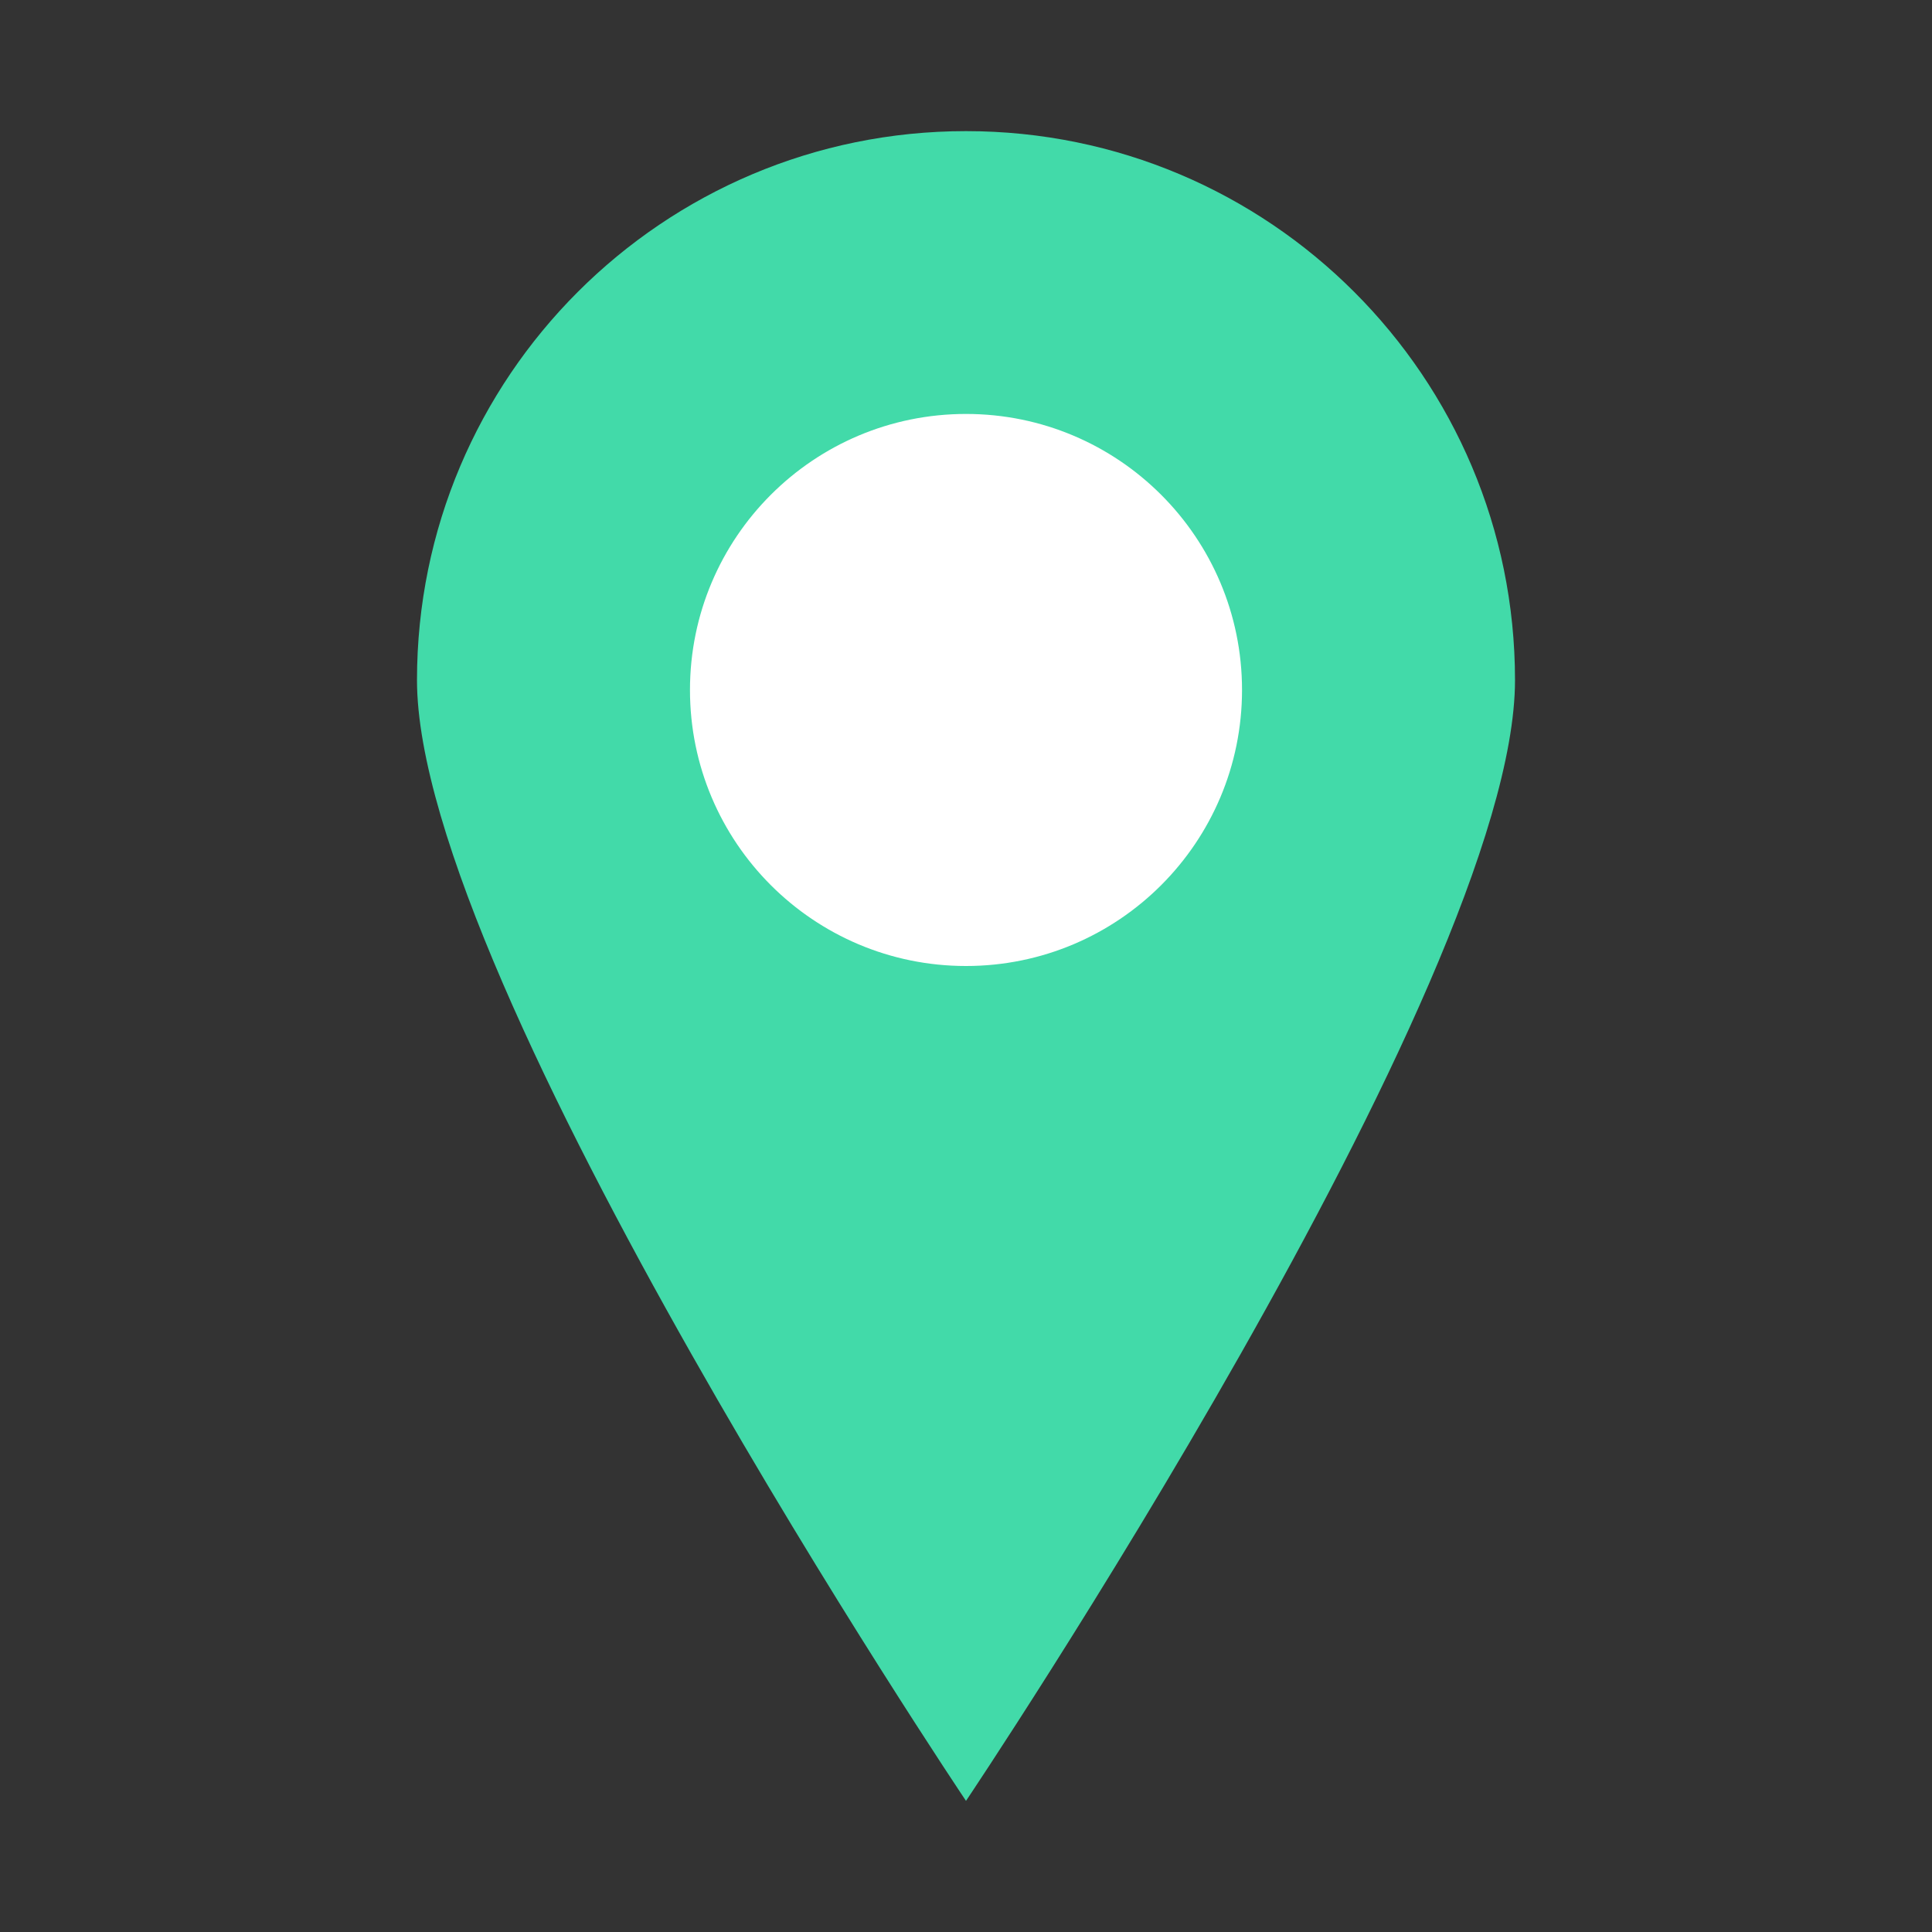 <?xml version="1.0" encoding="utf-8"?>
<!-- Generator: Adobe Illustrator 26.1.0, SVG Export Plug-In . SVG Version: 6.00 Build 0)  -->
<svg version="1.1" id="Слой_1" xmlns="http://www.w3.org/2000/svg" xmlns:xlink="http://www.w3.org/1999/xlink" x="0px" y="0px"
	 viewBox="0 0 1080 1080" style="enable-background:new 0 0 1080 1080;" xml:space="preserve">
<rect x="0" y="0" width="1080" height="1080" fill="#333333" stroke="none"/>
<style type="text/css">
	.st0{fill:#42DAA9;}
	.st1{fill:#FFFFFF;}
</style>
<g>
	<path class="st0" d="M846.9,380.2c0,169.5-306.9,626.5-306.9,626.5s-306.9-457-306.9-626.5S370.5,73.3,540,73.3
		S846.9,210.7,846.9,380.2z"/>
	<circle class="st1" cx="540" cy="385.7" r="154.3"/>
</g>
</svg>
